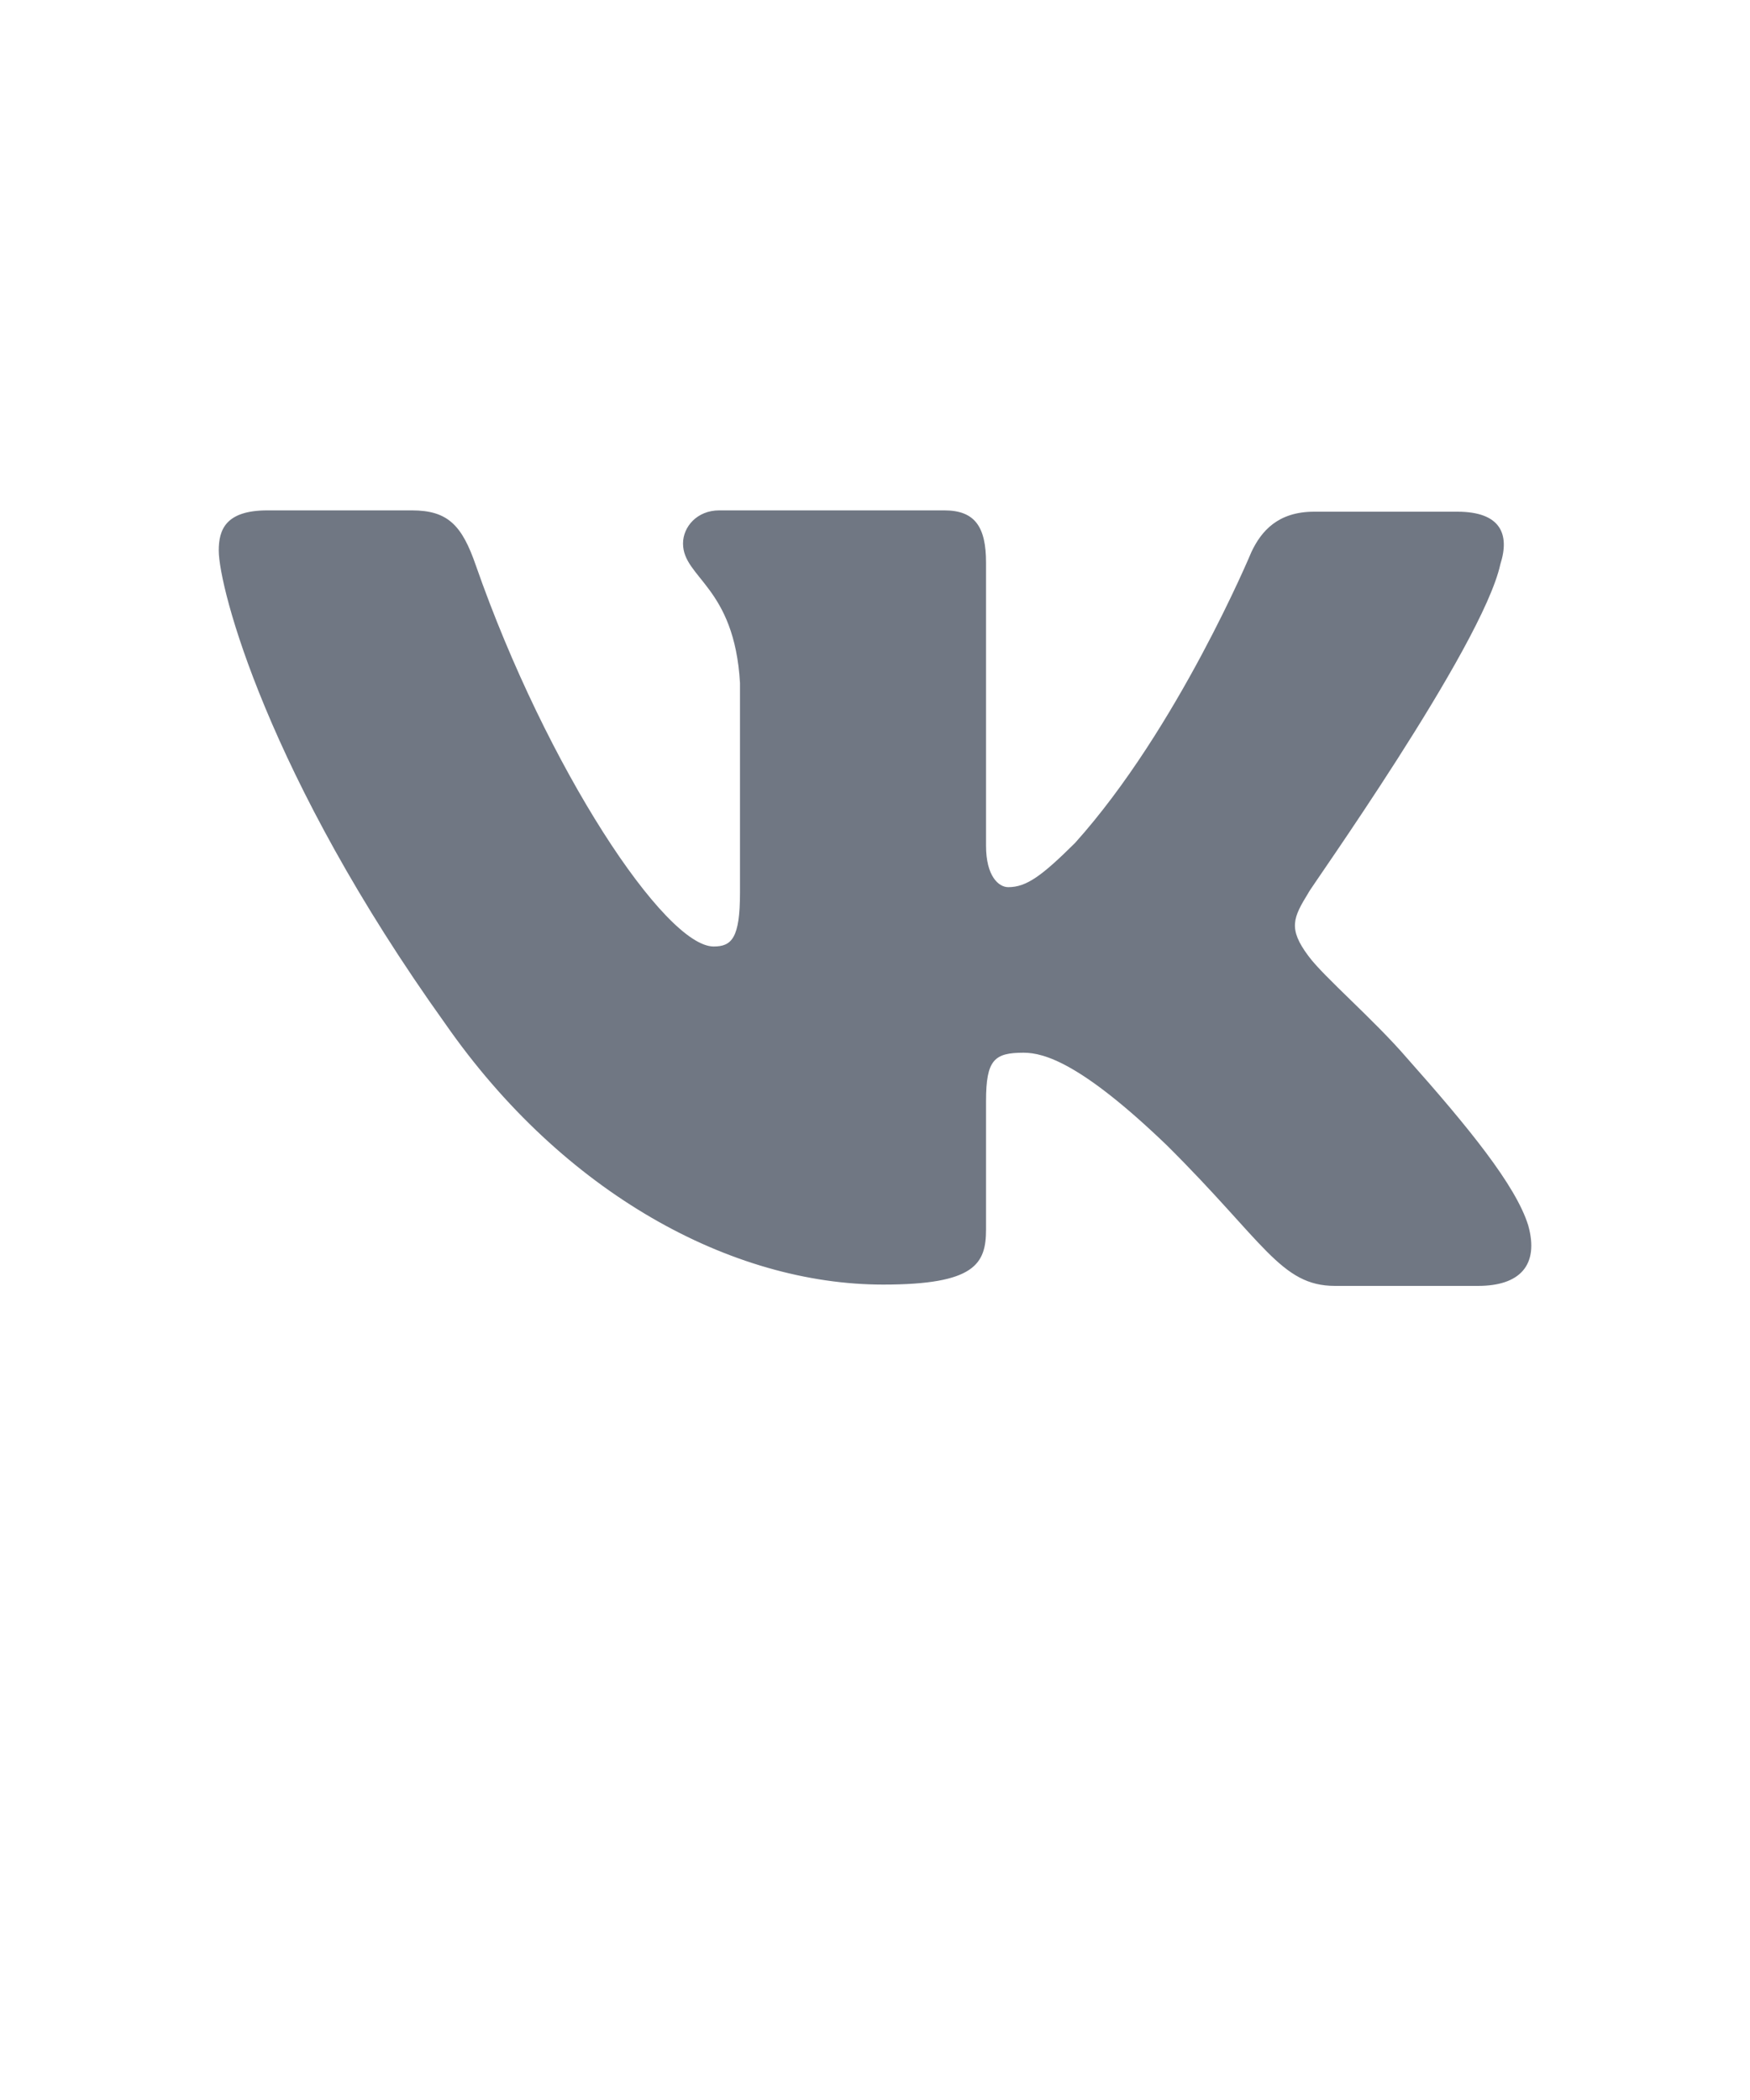 <svg width="20" height="24" viewBox="0 0 20 24" fill="none" xmlns="http://www.w3.org/2000/svg">
<path fill-rule="evenodd" clip-rule="evenodd" d="M17.147 6.448C17.258 6.101 17.147 5.848 16.655 5.848H15.018C14.605 5.848 14.415 6.07 14.303 6.306C14.303 6.306 13.462 8.325 12.286 9.634C11.905 10.012 11.73 10.139 11.523 10.139C11.412 10.139 11.269 10.012 11.269 9.666V6.432C11.269 6.022 11.143 5.833 10.793 5.833H8.219C7.965 5.833 7.806 6.022 7.806 6.211C7.806 6.606 8.393 6.701 8.457 7.805V10.202C8.457 10.722 8.362 10.817 8.156 10.817C7.599 10.817 6.249 8.782 5.439 6.464C5.281 6.006 5.121 5.833 4.708 5.833H3.056C2.579 5.833 2.5 6.054 2.5 6.291C2.5 6.716 3.056 8.861 5.089 11.7C6.439 13.64 8.362 14.681 10.093 14.681C11.142 14.681 11.269 14.445 11.269 14.05V12.583C11.269 12.111 11.364 12.031 11.698 12.031C11.937 12.031 12.365 12.157 13.334 13.088C14.447 14.192 14.637 14.696 15.257 14.696H16.892C17.369 14.696 17.593 14.46 17.465 14.003C17.322 13.545 16.782 12.883 16.082 12.095C15.702 11.653 15.129 11.164 14.955 10.928C14.717 10.611 14.78 10.486 14.955 10.201C14.938 10.201 16.941 7.395 17.147 6.448Z" fill="#707783"/>
</svg>
